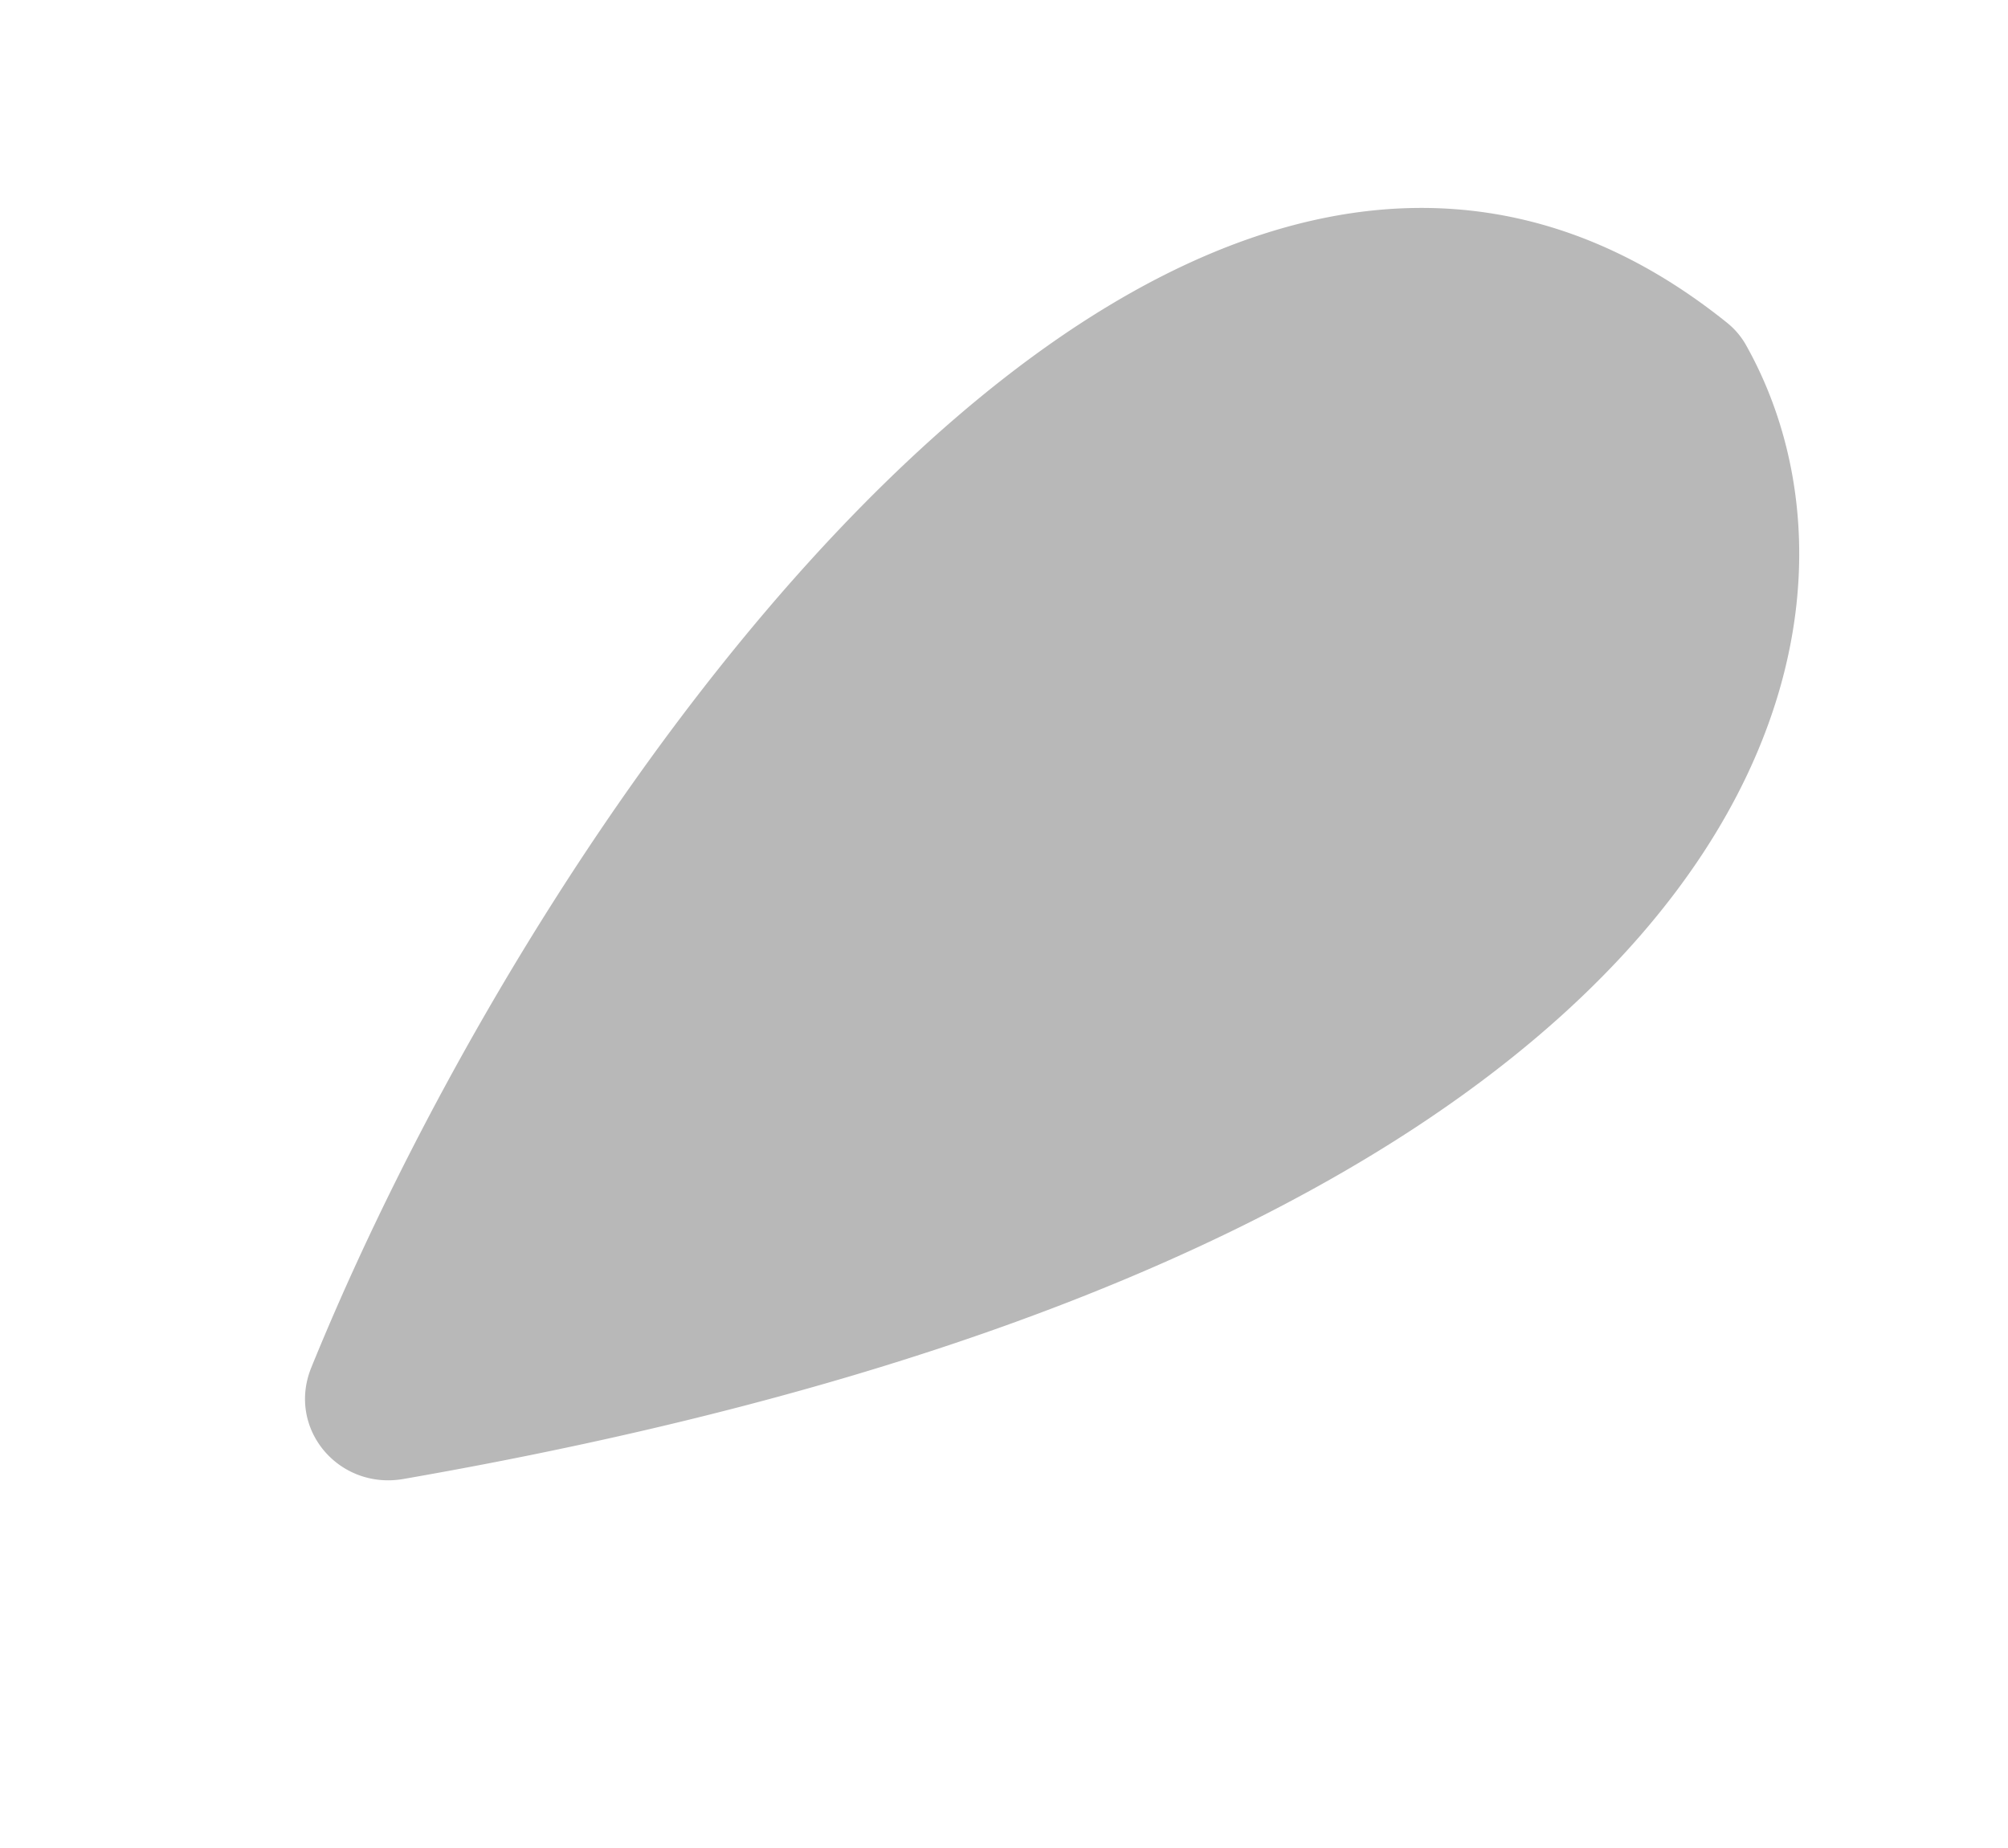 <svg xmlns="http://www.w3.org/2000/svg" width="226" height="208" fill="none"><path fill="#202020" fill-opacity=".32" d="M194.364 36.317c-60.519-48.6-132.191 50.9-159.323 117.602-2.796 6.874 3.066 13.825 10.377 12.553C196.234 140.223 215.384 72.261 196.47 38.765a8.65 8.65 0 0 0-2.107-2.448Z"/></svg>